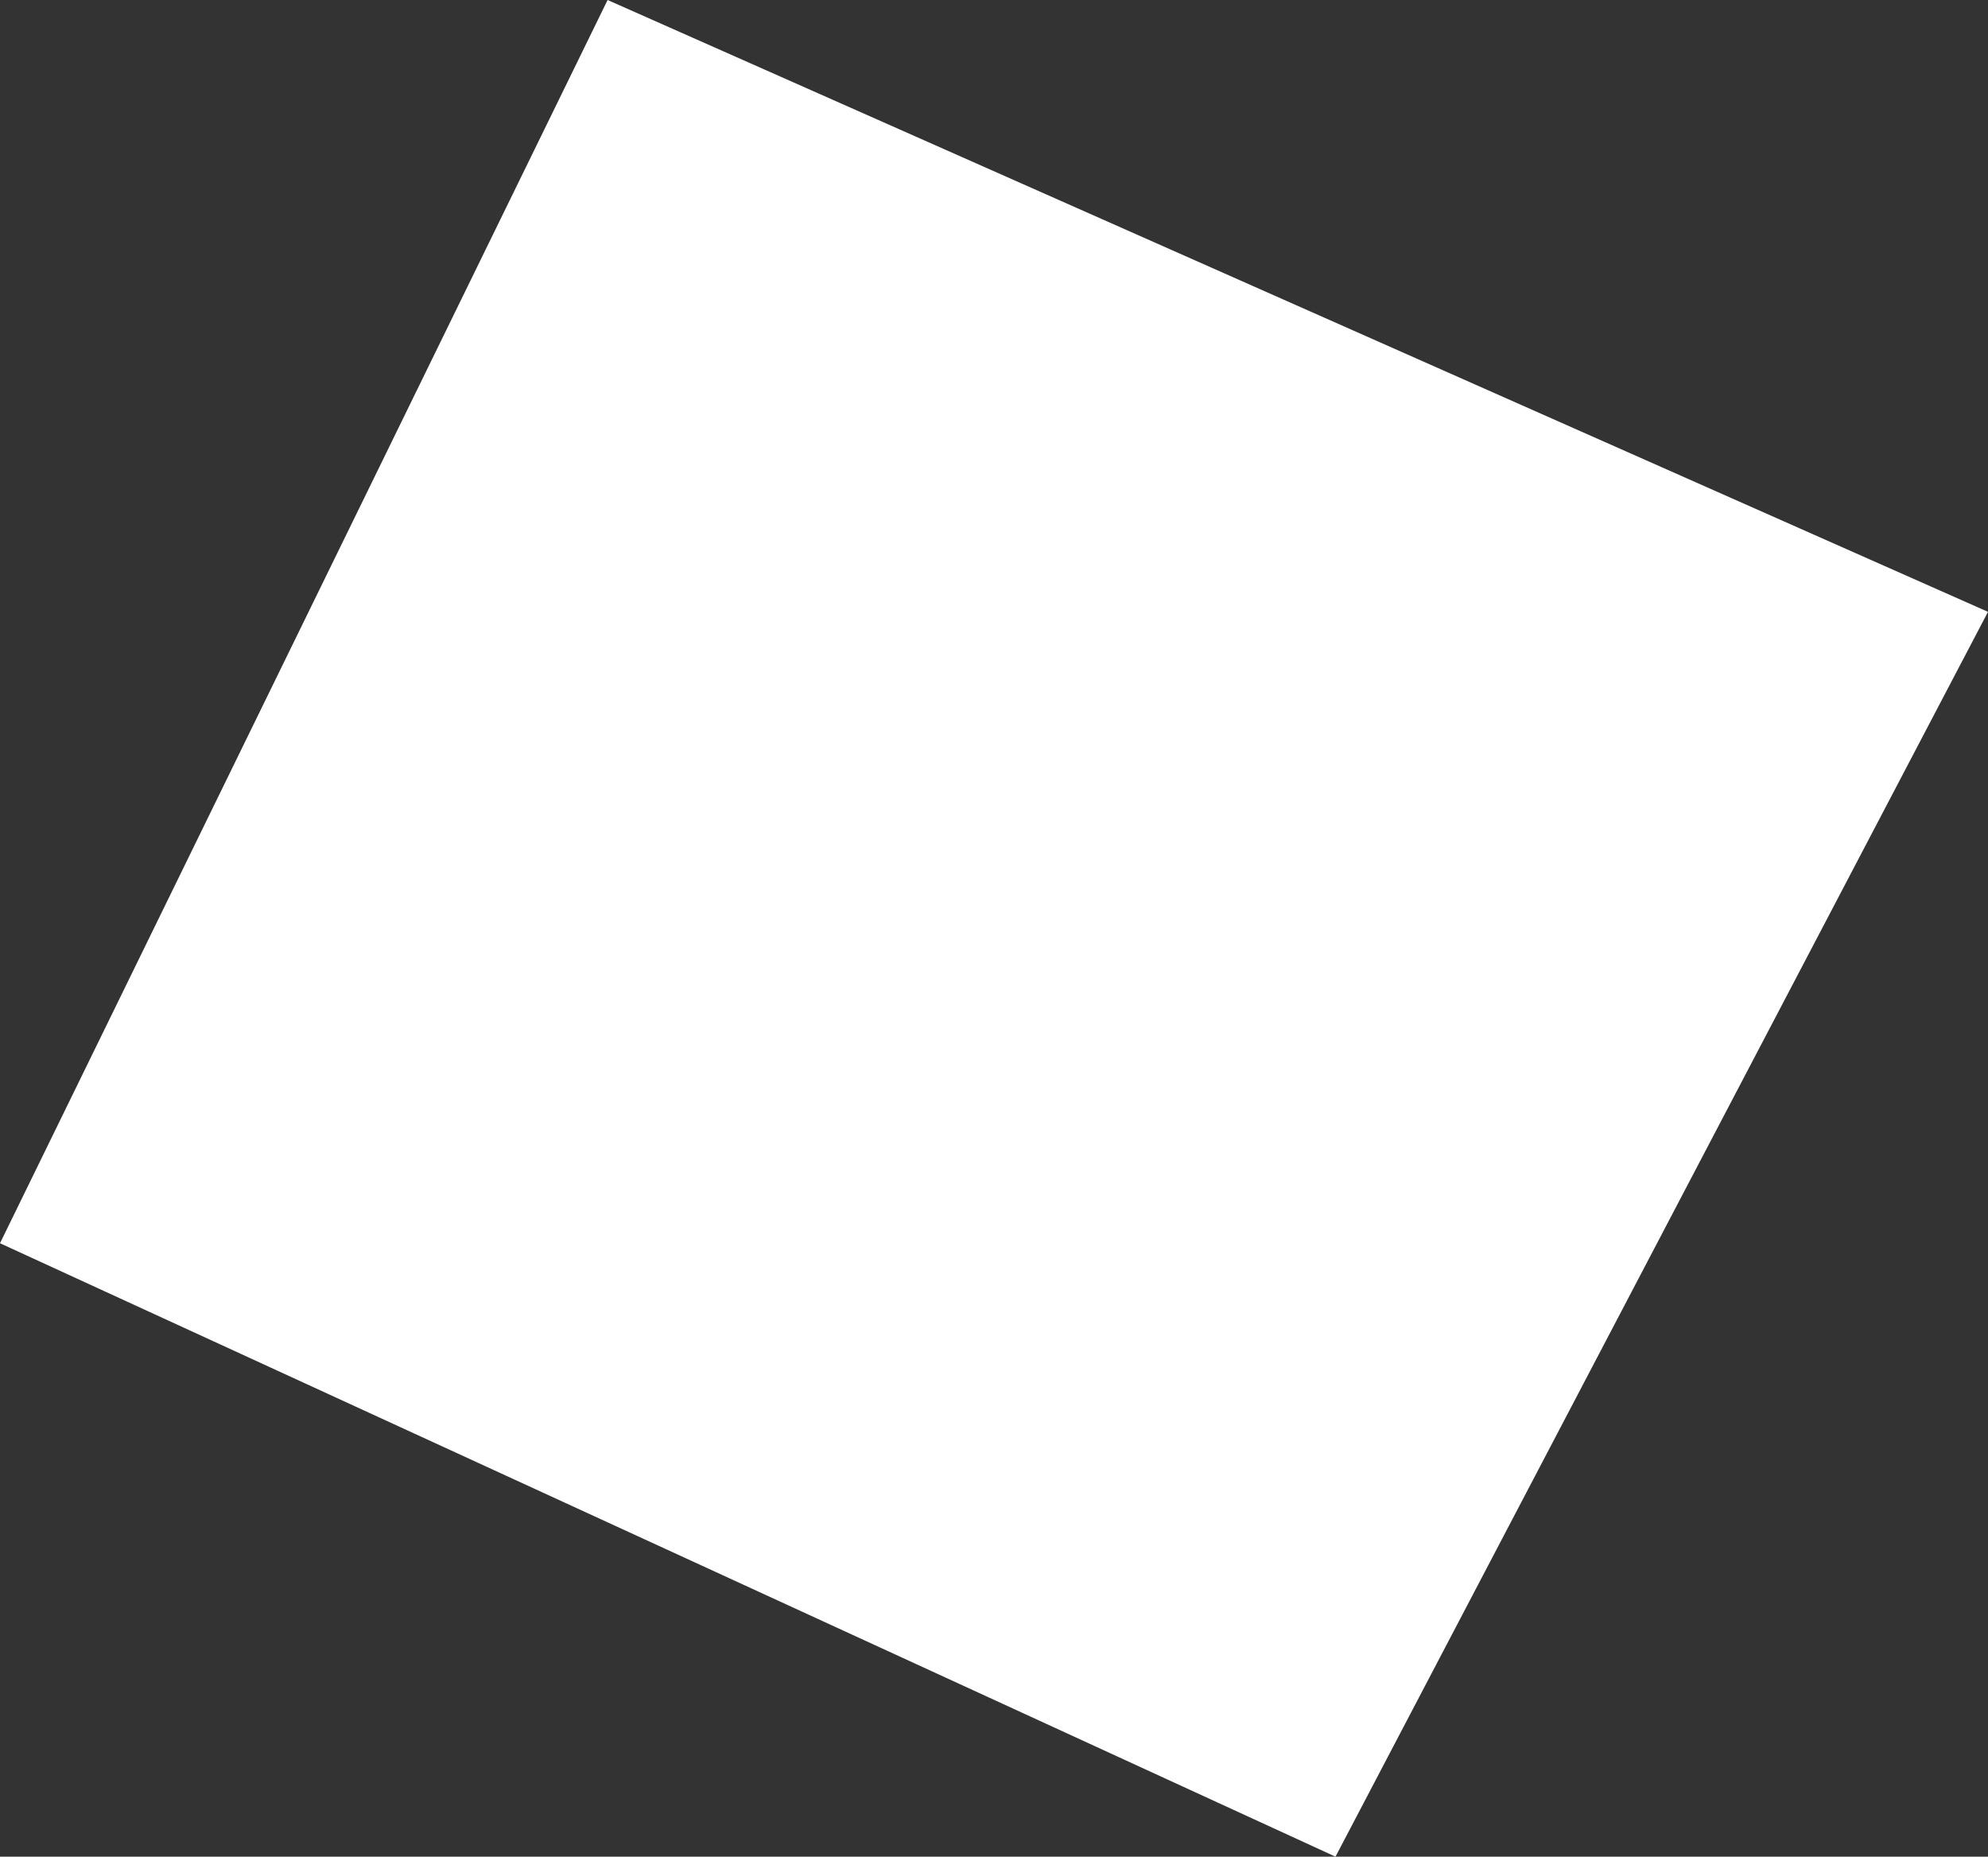 <?xml version="1.0" encoding="UTF-8"?>
<svg id="Layer_2" data-name="Layer 2" xmlns="http://www.w3.org/2000/svg" viewBox="0 0 61.97 57.87">
  <rect x="0" y="0" width="61.97" height="57.87" fill="#333333" stroke="none"/>
  <defs>
    <style>
      .cls-1 {
        fill: #fff;
      }
    </style>
  </defs>
  <g id="Rooms">
    <polygon id="N123" class="cls-1" points="18.94 0 61.97 19.07 41.63 57.87 0 38.75 18.94 0"/>
  </g>
</svg>